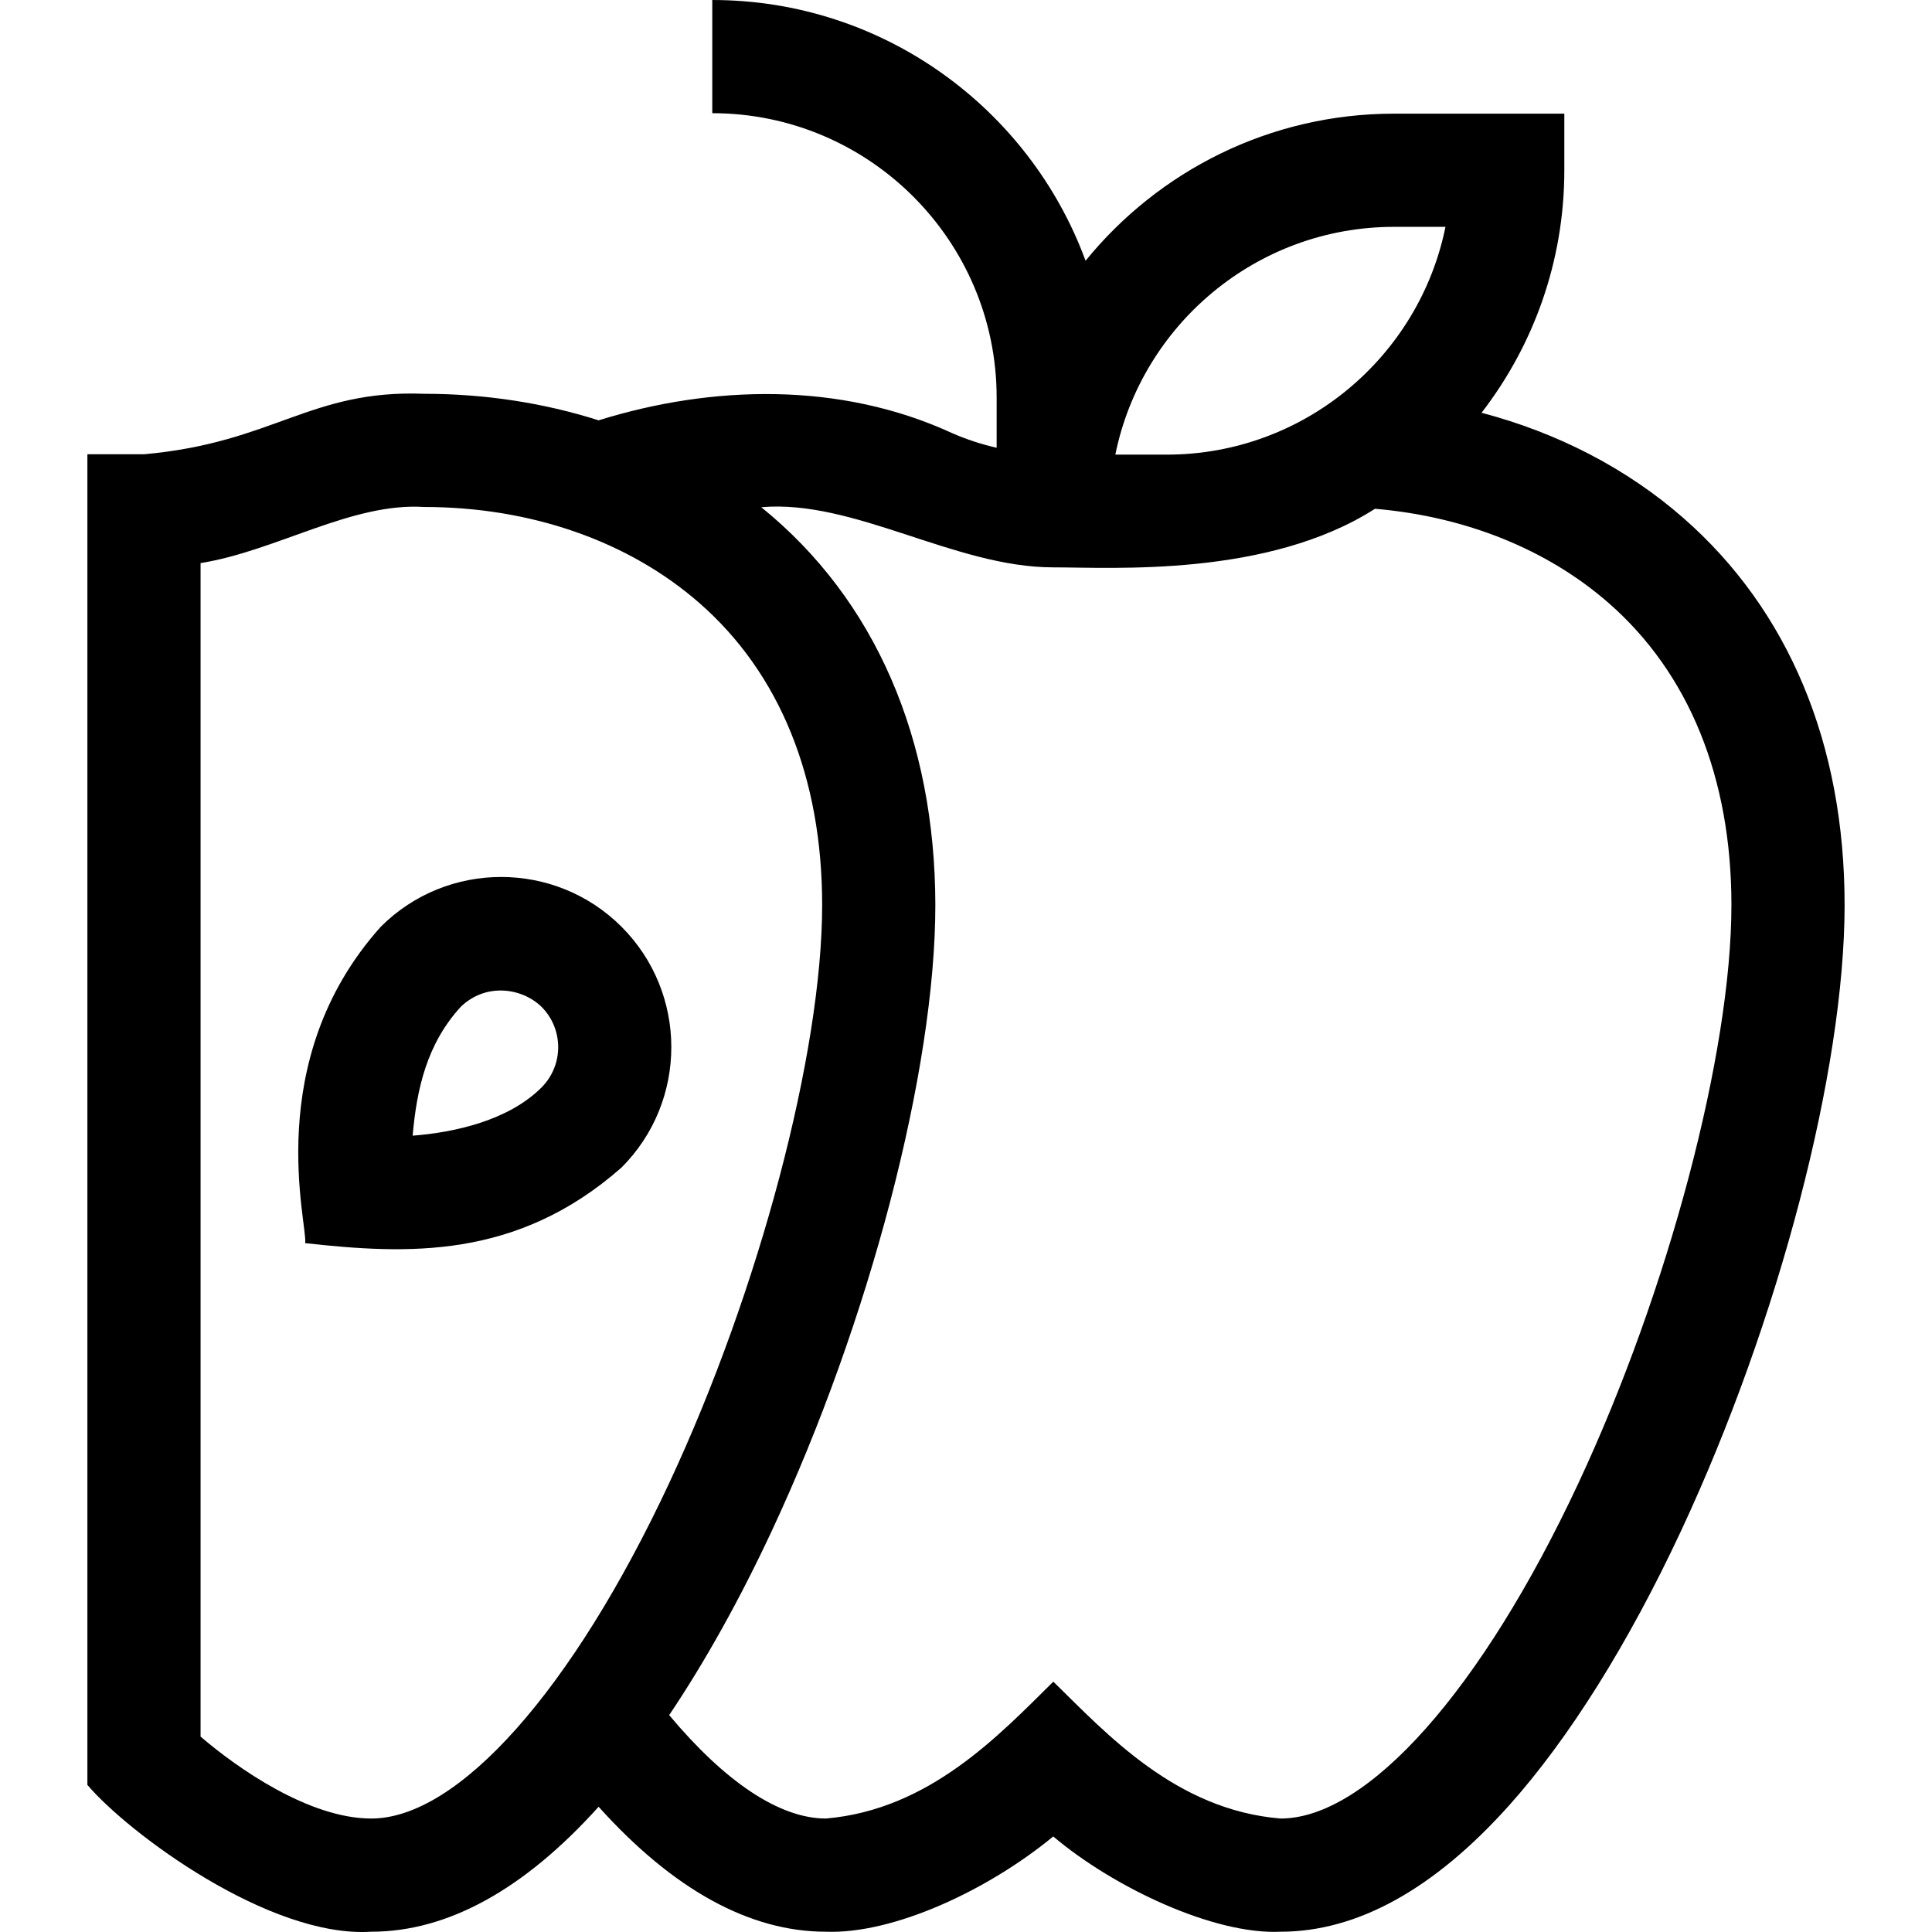 <svg id="Capa_1" enable-background="new 0 0 512.076 512.076" height="512" viewBox="0 0 512.076 512.076" width="512" xmlns="http://www.w3.org/2000/svg"><g><path d="m446.133 137.256c-14.972-13.098-33.271-22.535-53.447-27.854 13.745-17.801 21.936-40.099 21.936-64.277v-15h-45.128c-32.958 0-62.427 15.214-81.764 38.984-14.814-40.291-53.575-69.109-98.942-69.109v30c41.562 0 75.374 33.812 75.374 75.374v13.307c-4.05-.925-8.031-2.227-11.883-3.918-29.527-13.588-63.472-12.746-93.621-3.356-14.496-4.616-30.098-7.032-46.245-7.032-30.204-1.166-39.823 12.965-74.25 16.028h-15v352.686c10.812 12.736 48.271 40.635 75.25 38.912 20.205 0 40.473-11.146 60.25-33.12 19.777 21.974 40.045 33.12 60.25 33.12 17.849.666 42.88-10.93 60.25-25.251 15.971 13.503 42.569 26.088 60.25 25.251 20.329 0 40.723-11.278 60.615-33.522 15.822-17.692 31.551-42.8 45.484-72.609 25.959-55.536 43.4-122.243 43.4-165.994.001-42.652-14.792-78.137-42.779-102.62zm-76.639-77.131h13.629c-6.974 34.4-37.447 60.374-73.874 60.374h-13.629c6.974-34.401 37.447-60.374 73.874-60.374zm-271.081 421.875c-16.449 0-35.429-13.291-45.25-21.714v-311.04c20.106-3.218 40.049-16.099 59.25-14.871 28.286 0 54.199 9.042 72.968 25.46 21.282 18.618 32.532 46.296 32.532 80.04 0 39.142-16.687 102.178-40.578 153.29-25.613 54.795-55.854 88.835-78.922 88.835zm319.922-88.835c-25.613 54.795-55.854 88.835-78.922 88.835-27.678-2.279-45.968-22.315-60.23-36.277-14.506 14.322-32.879 33.919-60.27 36.277-12.389 0-26.848-9.833-41.547-27.415 9.459-14.078 18.639-30.515 27.147-48.717 25.959-55.536 43.4-122.243 43.4-165.994-.068-43.795-15.746-80.838-46.14-105.44 24.669-2.126 51.273 15.945 77.395 15.945 15.7 0 56.808 2.692 85.273-15.529 23.95 2.041 45.641 10.727 61.94 24.985 21.282 18.618 32.532 46.296 32.532 80.04 0 39.142-16.686 102.178-40.578 153.29z"/><path d="m164.736 245.637c-17.594-17.595-46.223-17.595-63.816 0-31.922 35.626-19.234 79.314-20.041 83.857 26.915 2.968 56.054 4.457 83.857-20.041 17.595-17.594 17.595-46.222 0-63.816zm-21.213 42.603c-8.758 8.757-23.026 11.91-34.148 12.771 1.055-12.19 3.699-24.289 12.758-34.161 6.639-6.411 16.175-5.057 21.391 0 5.897 5.898 5.897 15.493-.001 21.39z"/></g></svg>